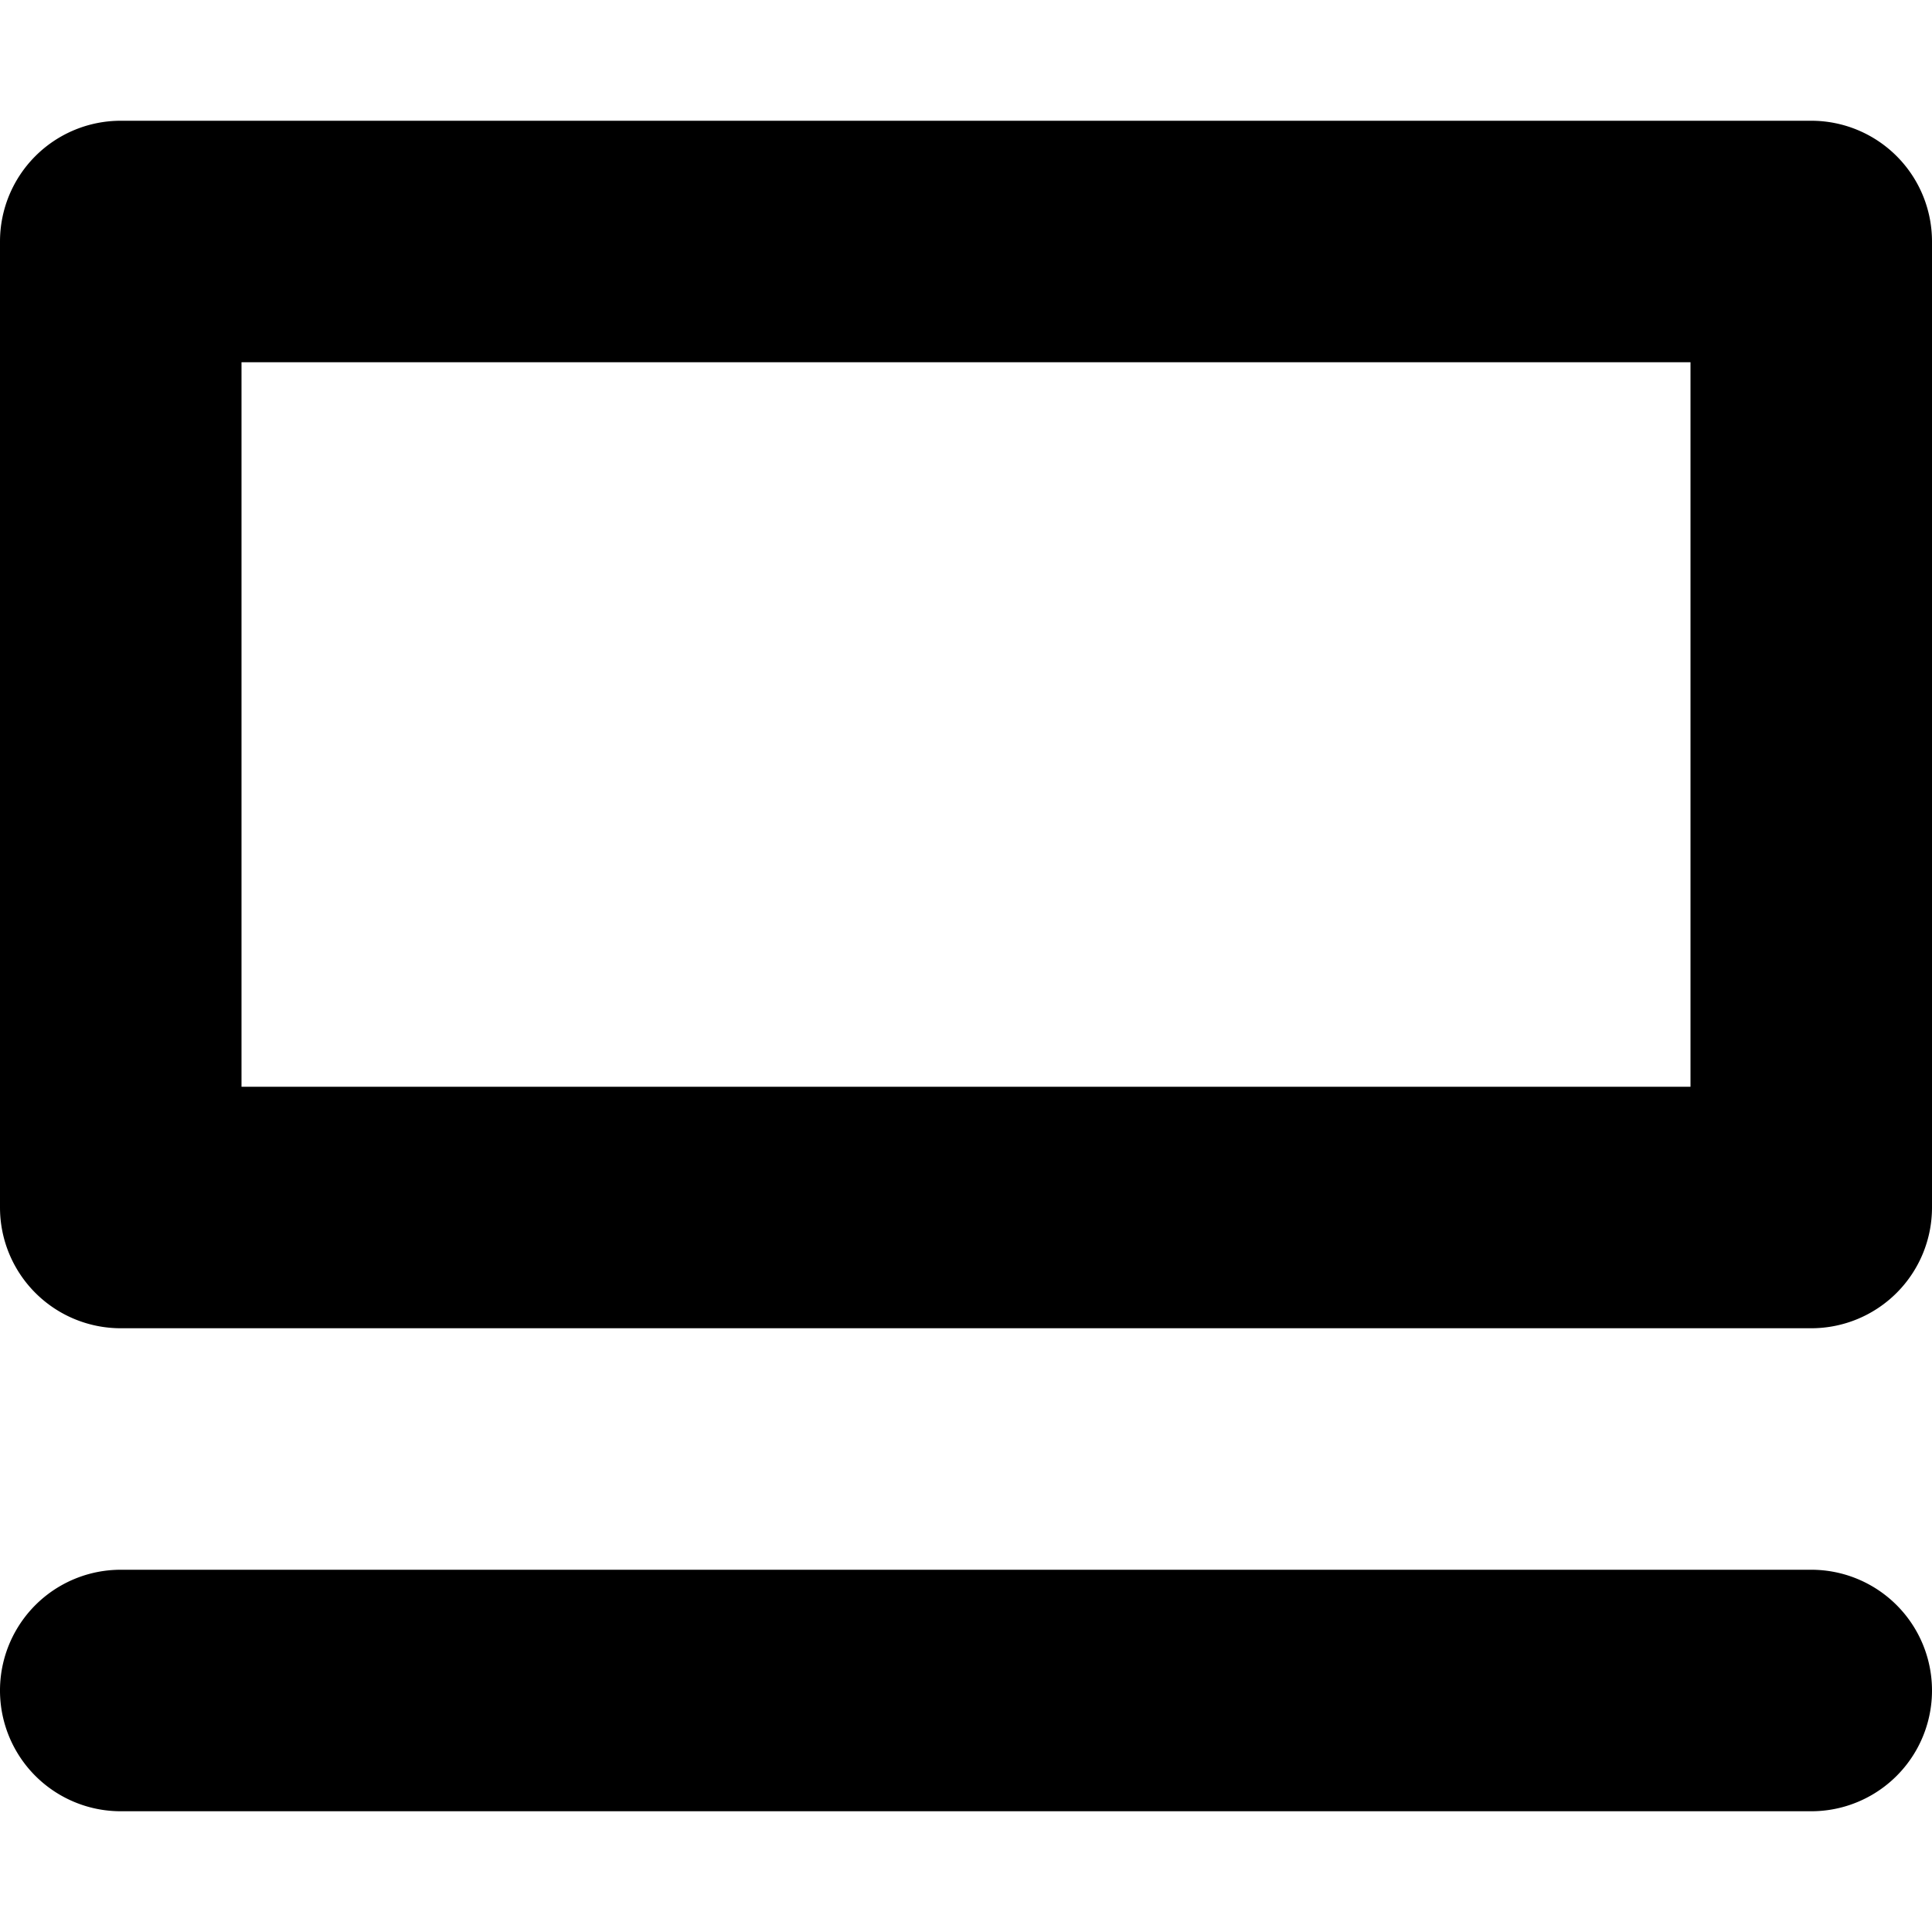 <svg xmlns="http://www.w3.org/2000/svg" viewBox="0 0 16 16">
  <path
    d="M15 1H1a1 1 0 0 0-1 1v8a1 1 0 0 0 1 1h14a1 1 0 0 0 1-1V2a1 1 0 0 0-1-1Zm-1 8H2V3h12v6ZM1 13h14a1 1 0 1 1 0 2H1a1 1 0 1 1 0-2Z"
  />
</svg>
